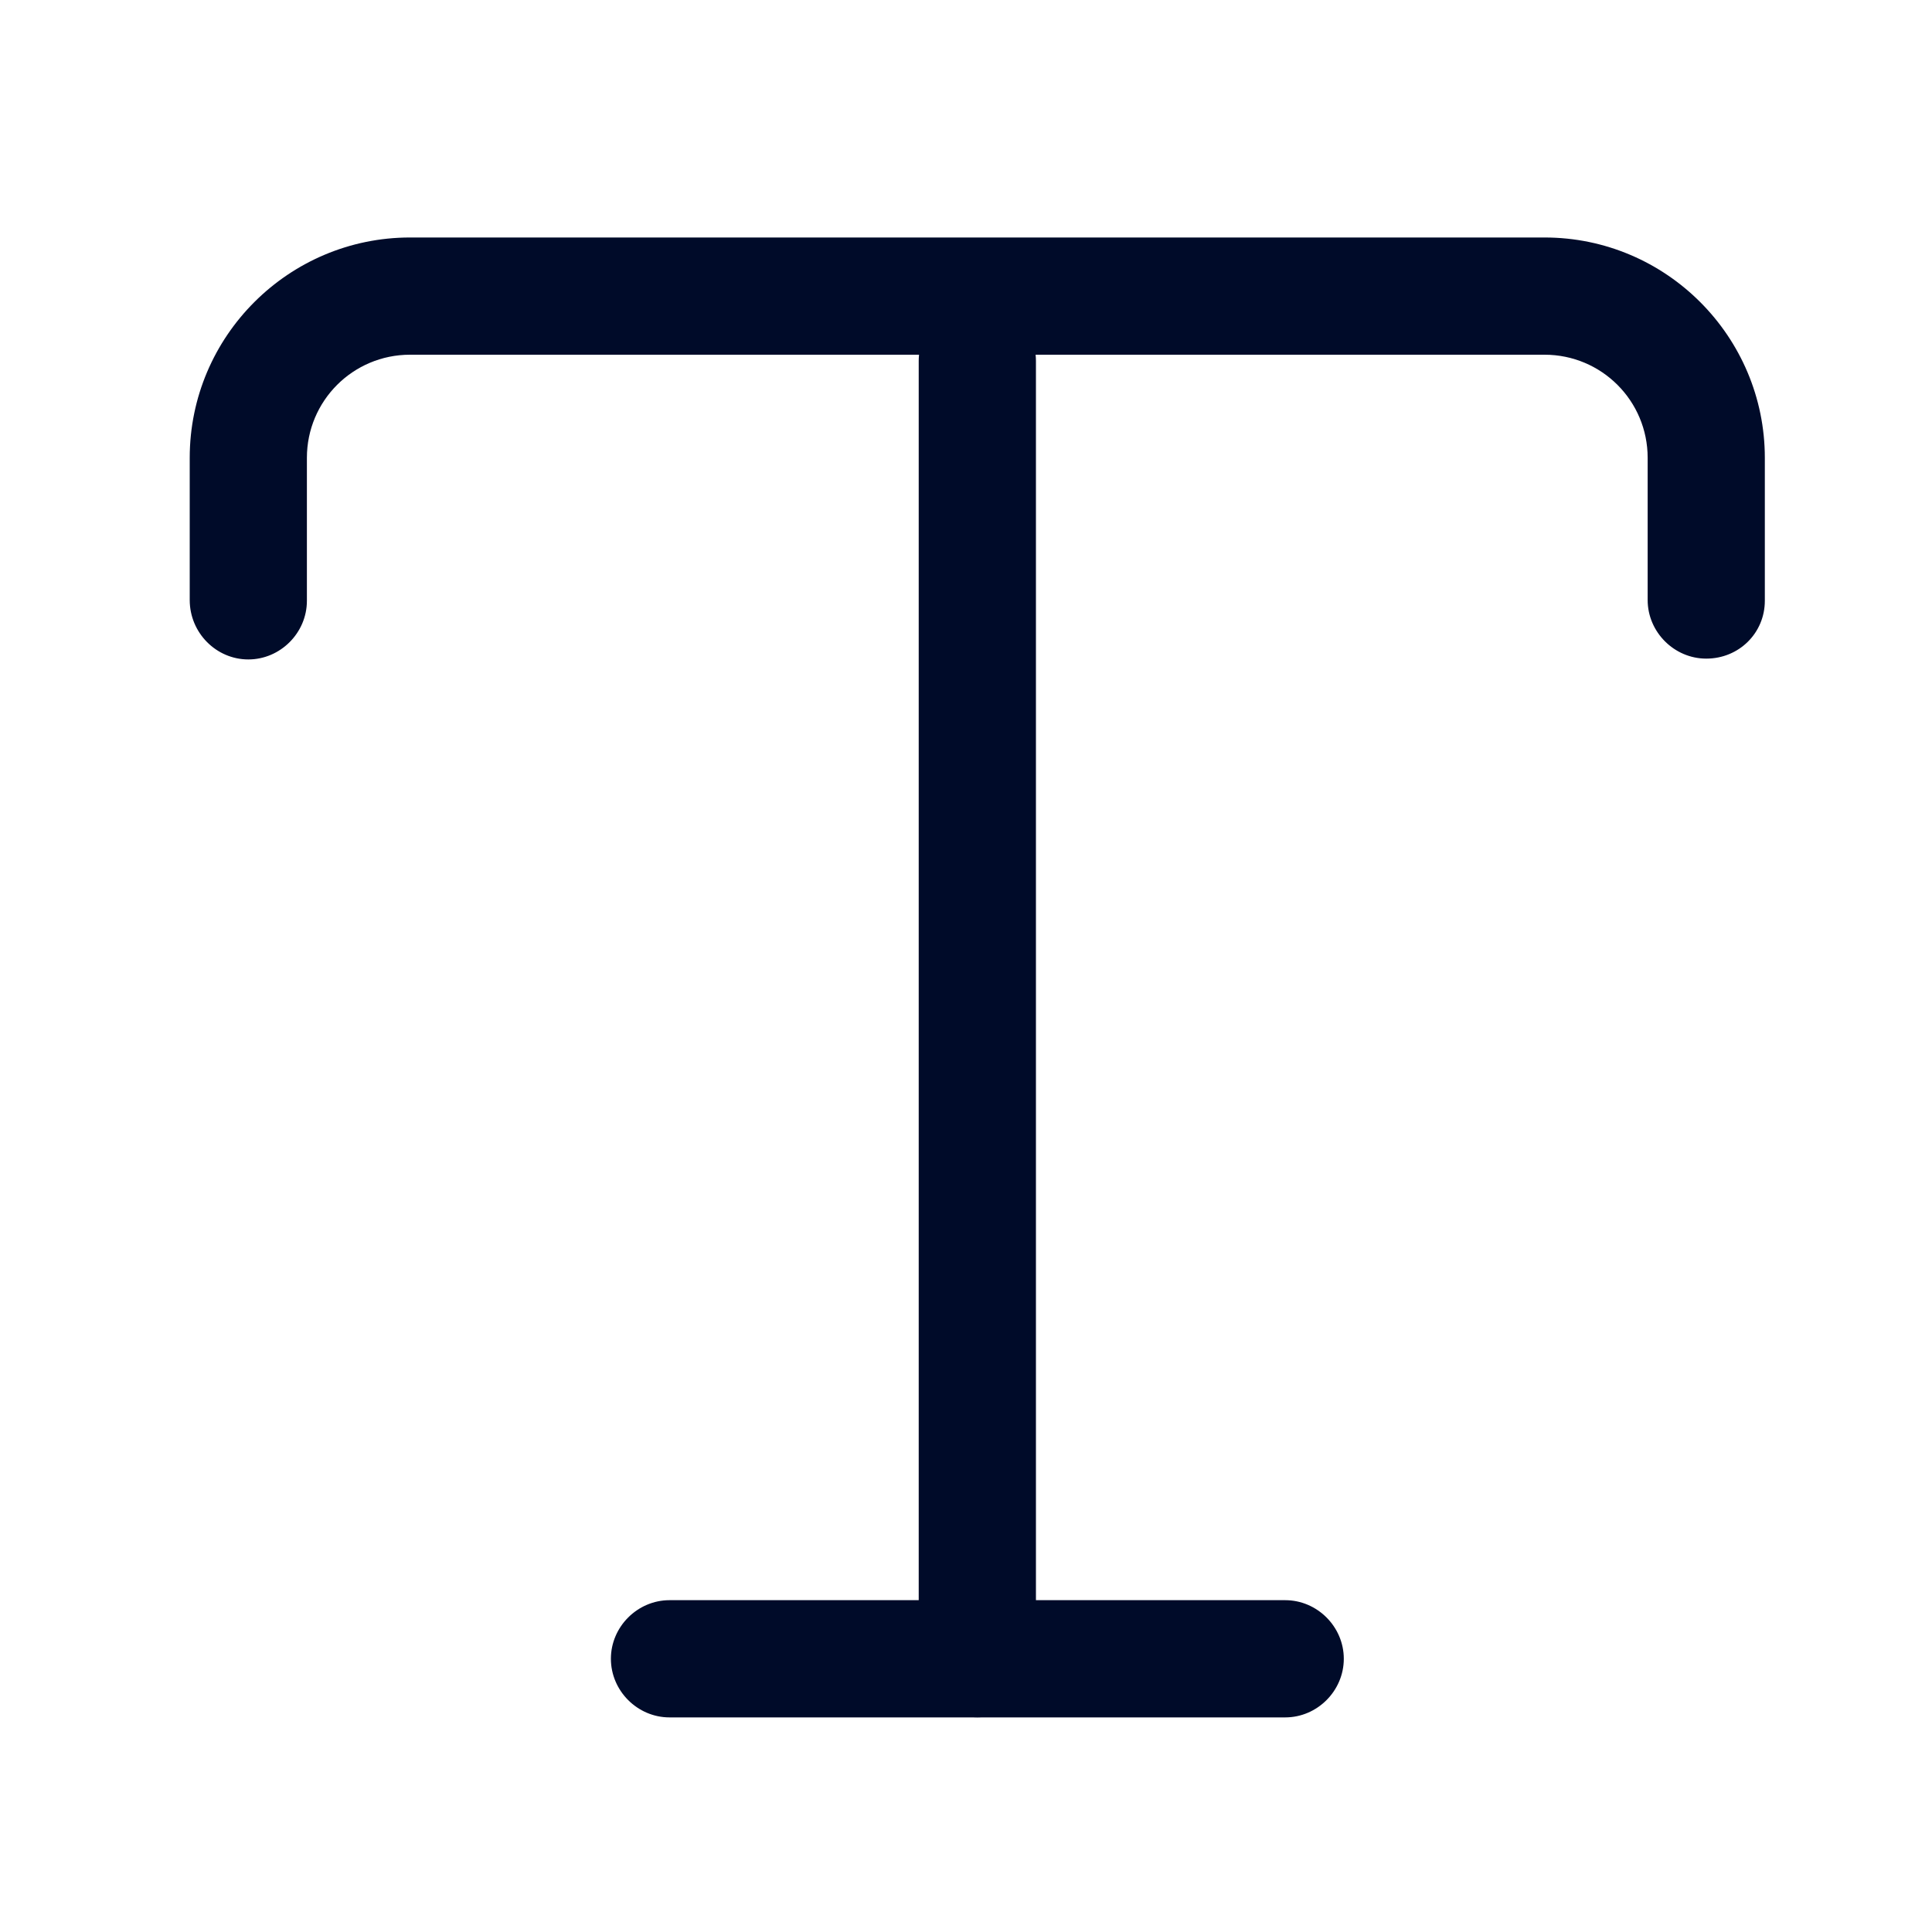 <svg width="40" height="40" viewBox="0 0 40 40" fill="none" xmlns="http://www.w3.org/2000/svg">
<g id="vuesax/outline/text">
<g id="text">
<path id="Vector" d="M35.326 13.636C34.663 13.636 34.113 13.086 34.113 12.423V9.479C34.113 8.298 33.159 7.344 31.978 7.344H8.489C7.309 7.344 6.354 8.298 6.354 9.479V12.439C6.354 13.103 5.804 13.653 5.141 13.653C4.478 13.653 3.928 13.103 3.928 12.423V9.479C3.928 6.956 5.982 4.917 8.489 4.917H31.978C34.501 4.917 36.539 6.972 36.539 9.479V12.439C36.539 13.103 36.006 13.636 35.326 13.636Z" fill="#000B29"/>
<path id="Vector_2" d="M20.235 35.555C19.572 35.555 19.021 35.005 19.021 34.341V7.472C19.021 6.809 19.572 6.259 20.235 6.259C20.898 6.259 21.448 6.809 21.448 7.472V34.341C21.448 35.021 20.898 35.555 20.235 35.555Z" fill="#000B29"/>
<path id="Vector_3" d="M26.609 35.557H13.862C13.198 35.557 12.648 35.007 12.648 34.343C12.648 33.68 13.198 33.13 13.862 33.13H26.609C27.272 33.13 27.822 33.68 27.822 34.343C27.822 35.007 27.272 35.557 26.609 35.557Z" fill="#000B29"/>
</g>
</g>
</svg>
